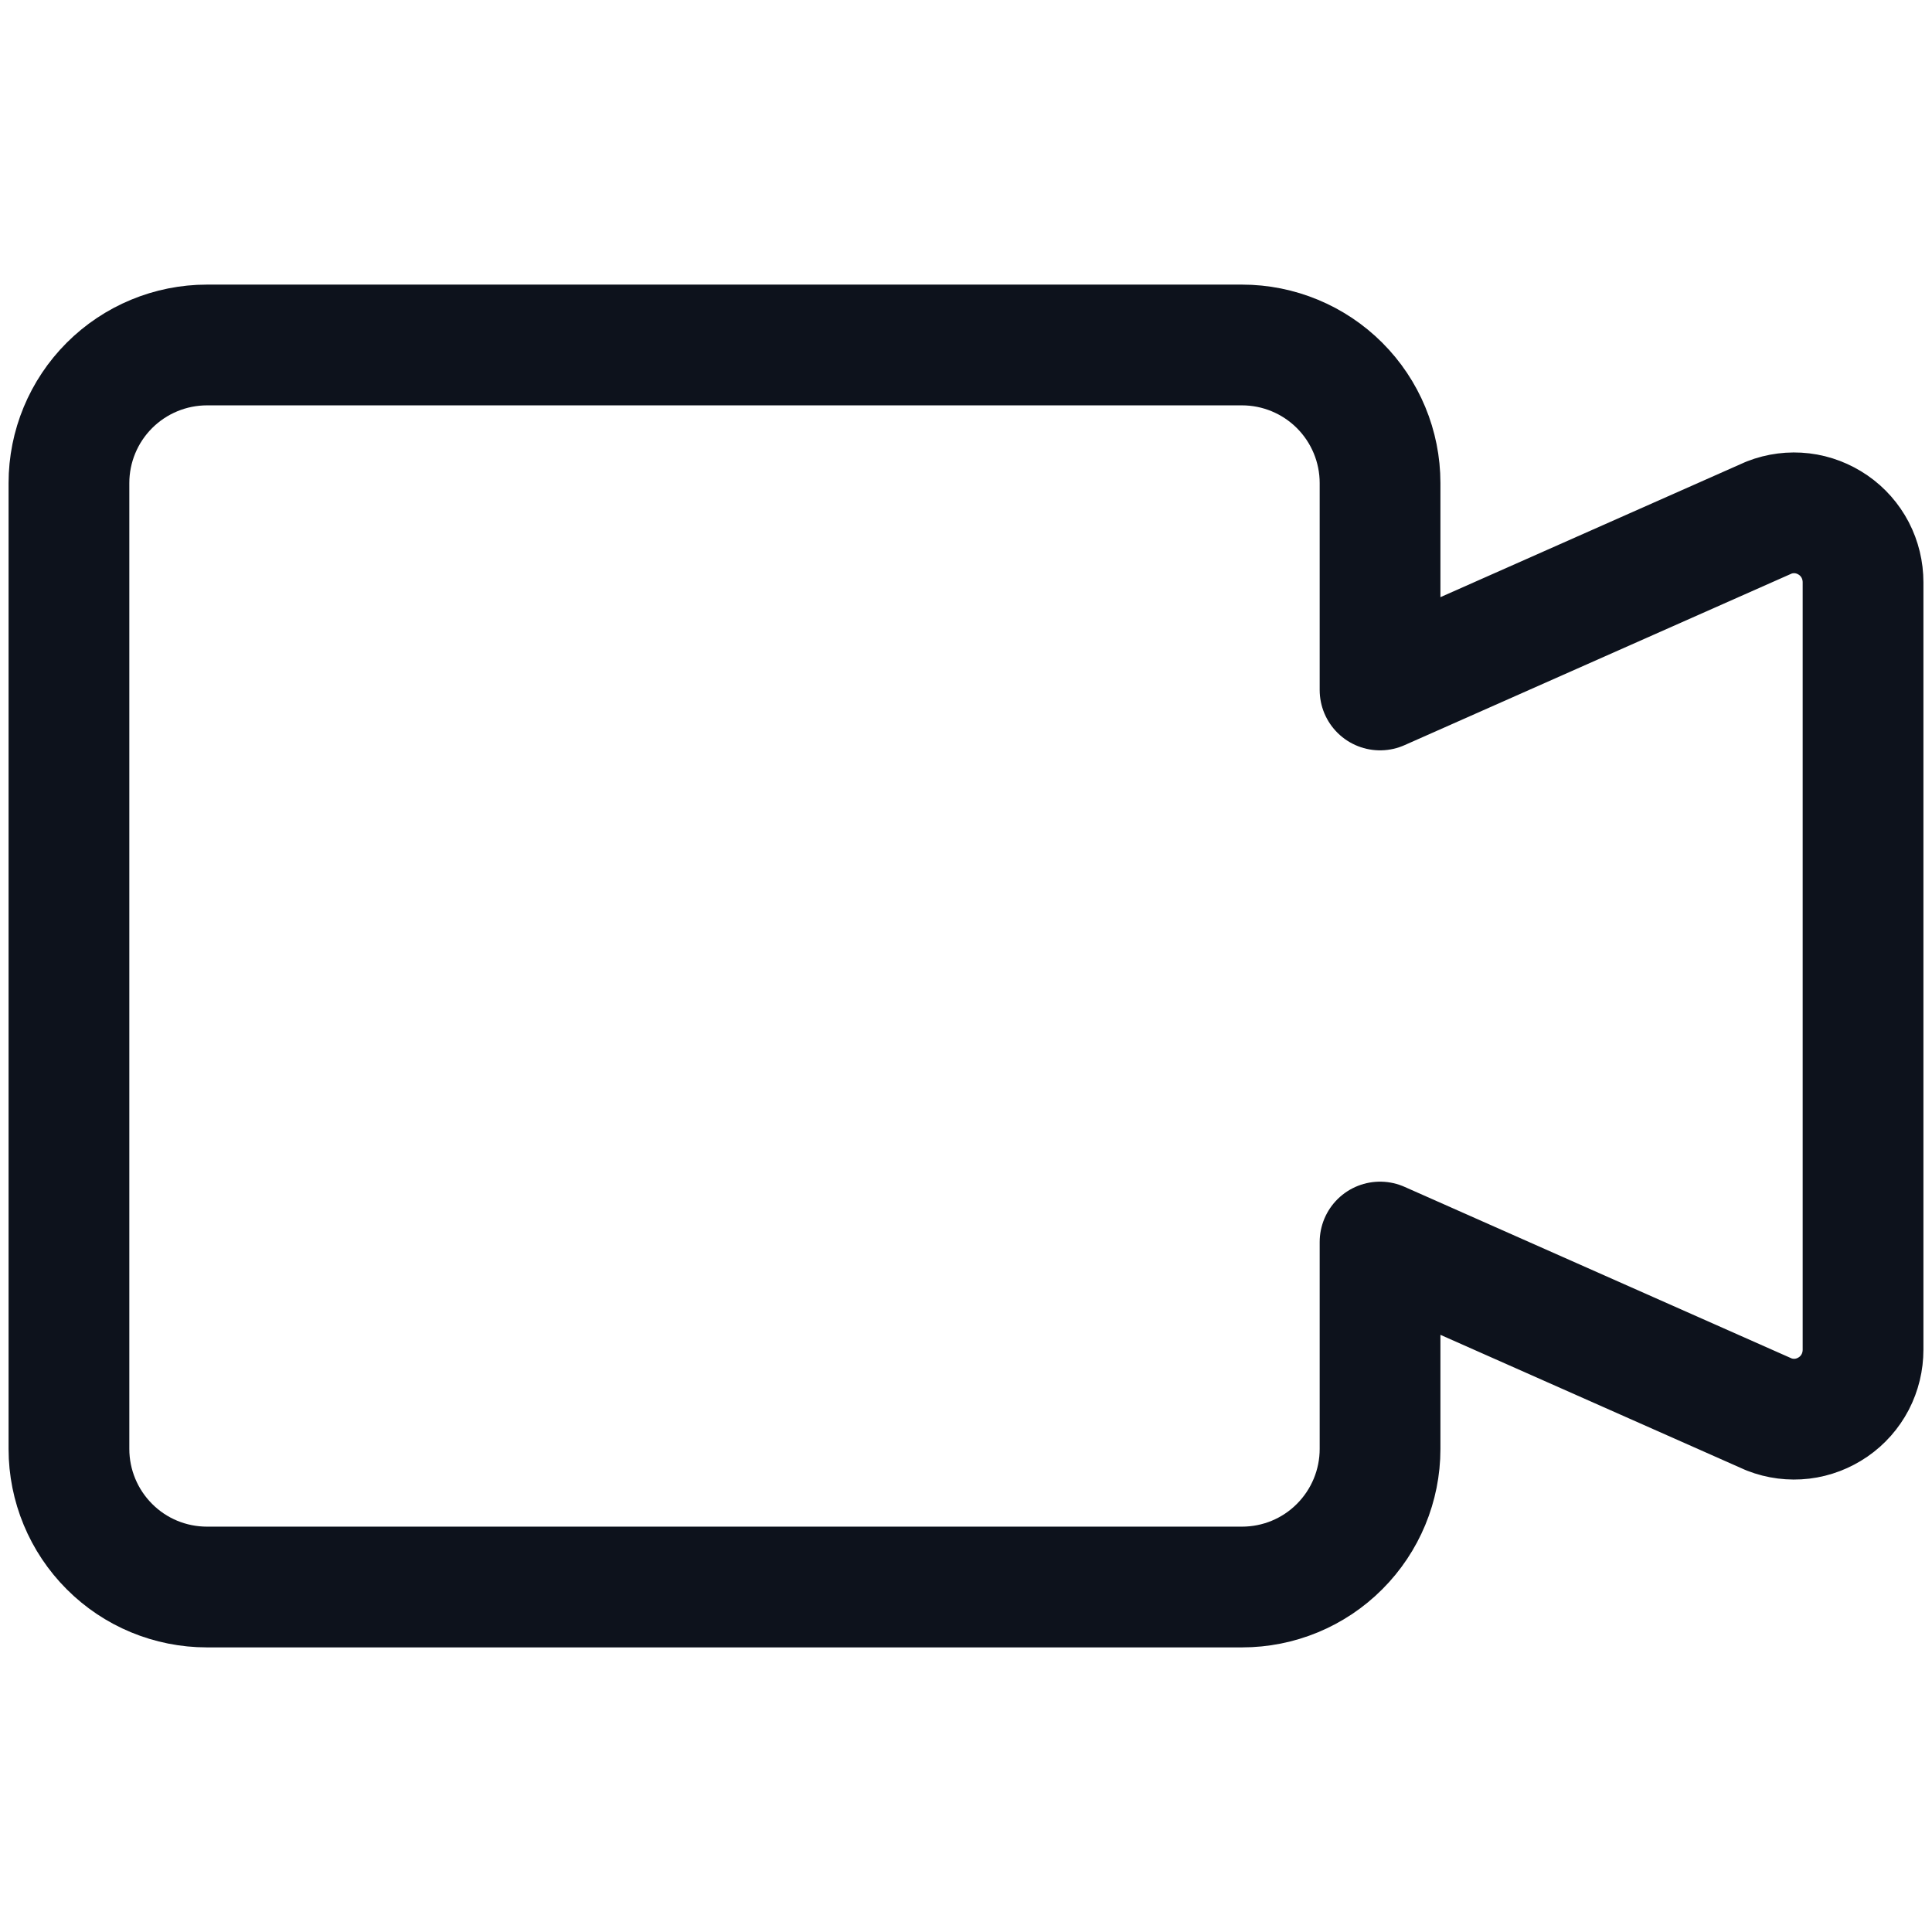 <svg width="16" height="16" viewBox="0 0 16 16" fill="none" xmlns="http://www.w3.org/2000/svg">
<path d="M14.651 4.286L11.429 5.714V4C11.429 3.697 11.308 3.406 11.094 3.192C10.88 2.978 10.589 2.857 10.286 2.857H1.714C1.411 2.857 1.12 2.978 0.906 3.192C0.692 3.406 0.571 3.697 0.571 4V12C0.571 12.303 0.692 12.594 0.906 12.808C1.12 13.023 1.411 13.143 1.714 13.143H10.286C10.589 13.143 10.88 13.023 11.094 12.808C11.308 12.594 11.429 12.303 11.429 12V10.286L14.651 11.714C14.738 11.748 14.832 11.76 14.925 11.749C15.017 11.738 15.105 11.704 15.182 11.651C15.259 11.598 15.321 11.527 15.364 11.445C15.407 11.362 15.429 11.27 15.429 11.177V4.823C15.429 4.73 15.407 4.638 15.364 4.555C15.321 4.473 15.259 4.402 15.182 4.349C15.105 4.296 15.017 4.262 14.925 4.251C14.832 4.24 14.738 4.252 14.651 4.286Z" stroke="#0D121C" stroke-linecap="round" stroke-linejoin="round"/>
</svg>
